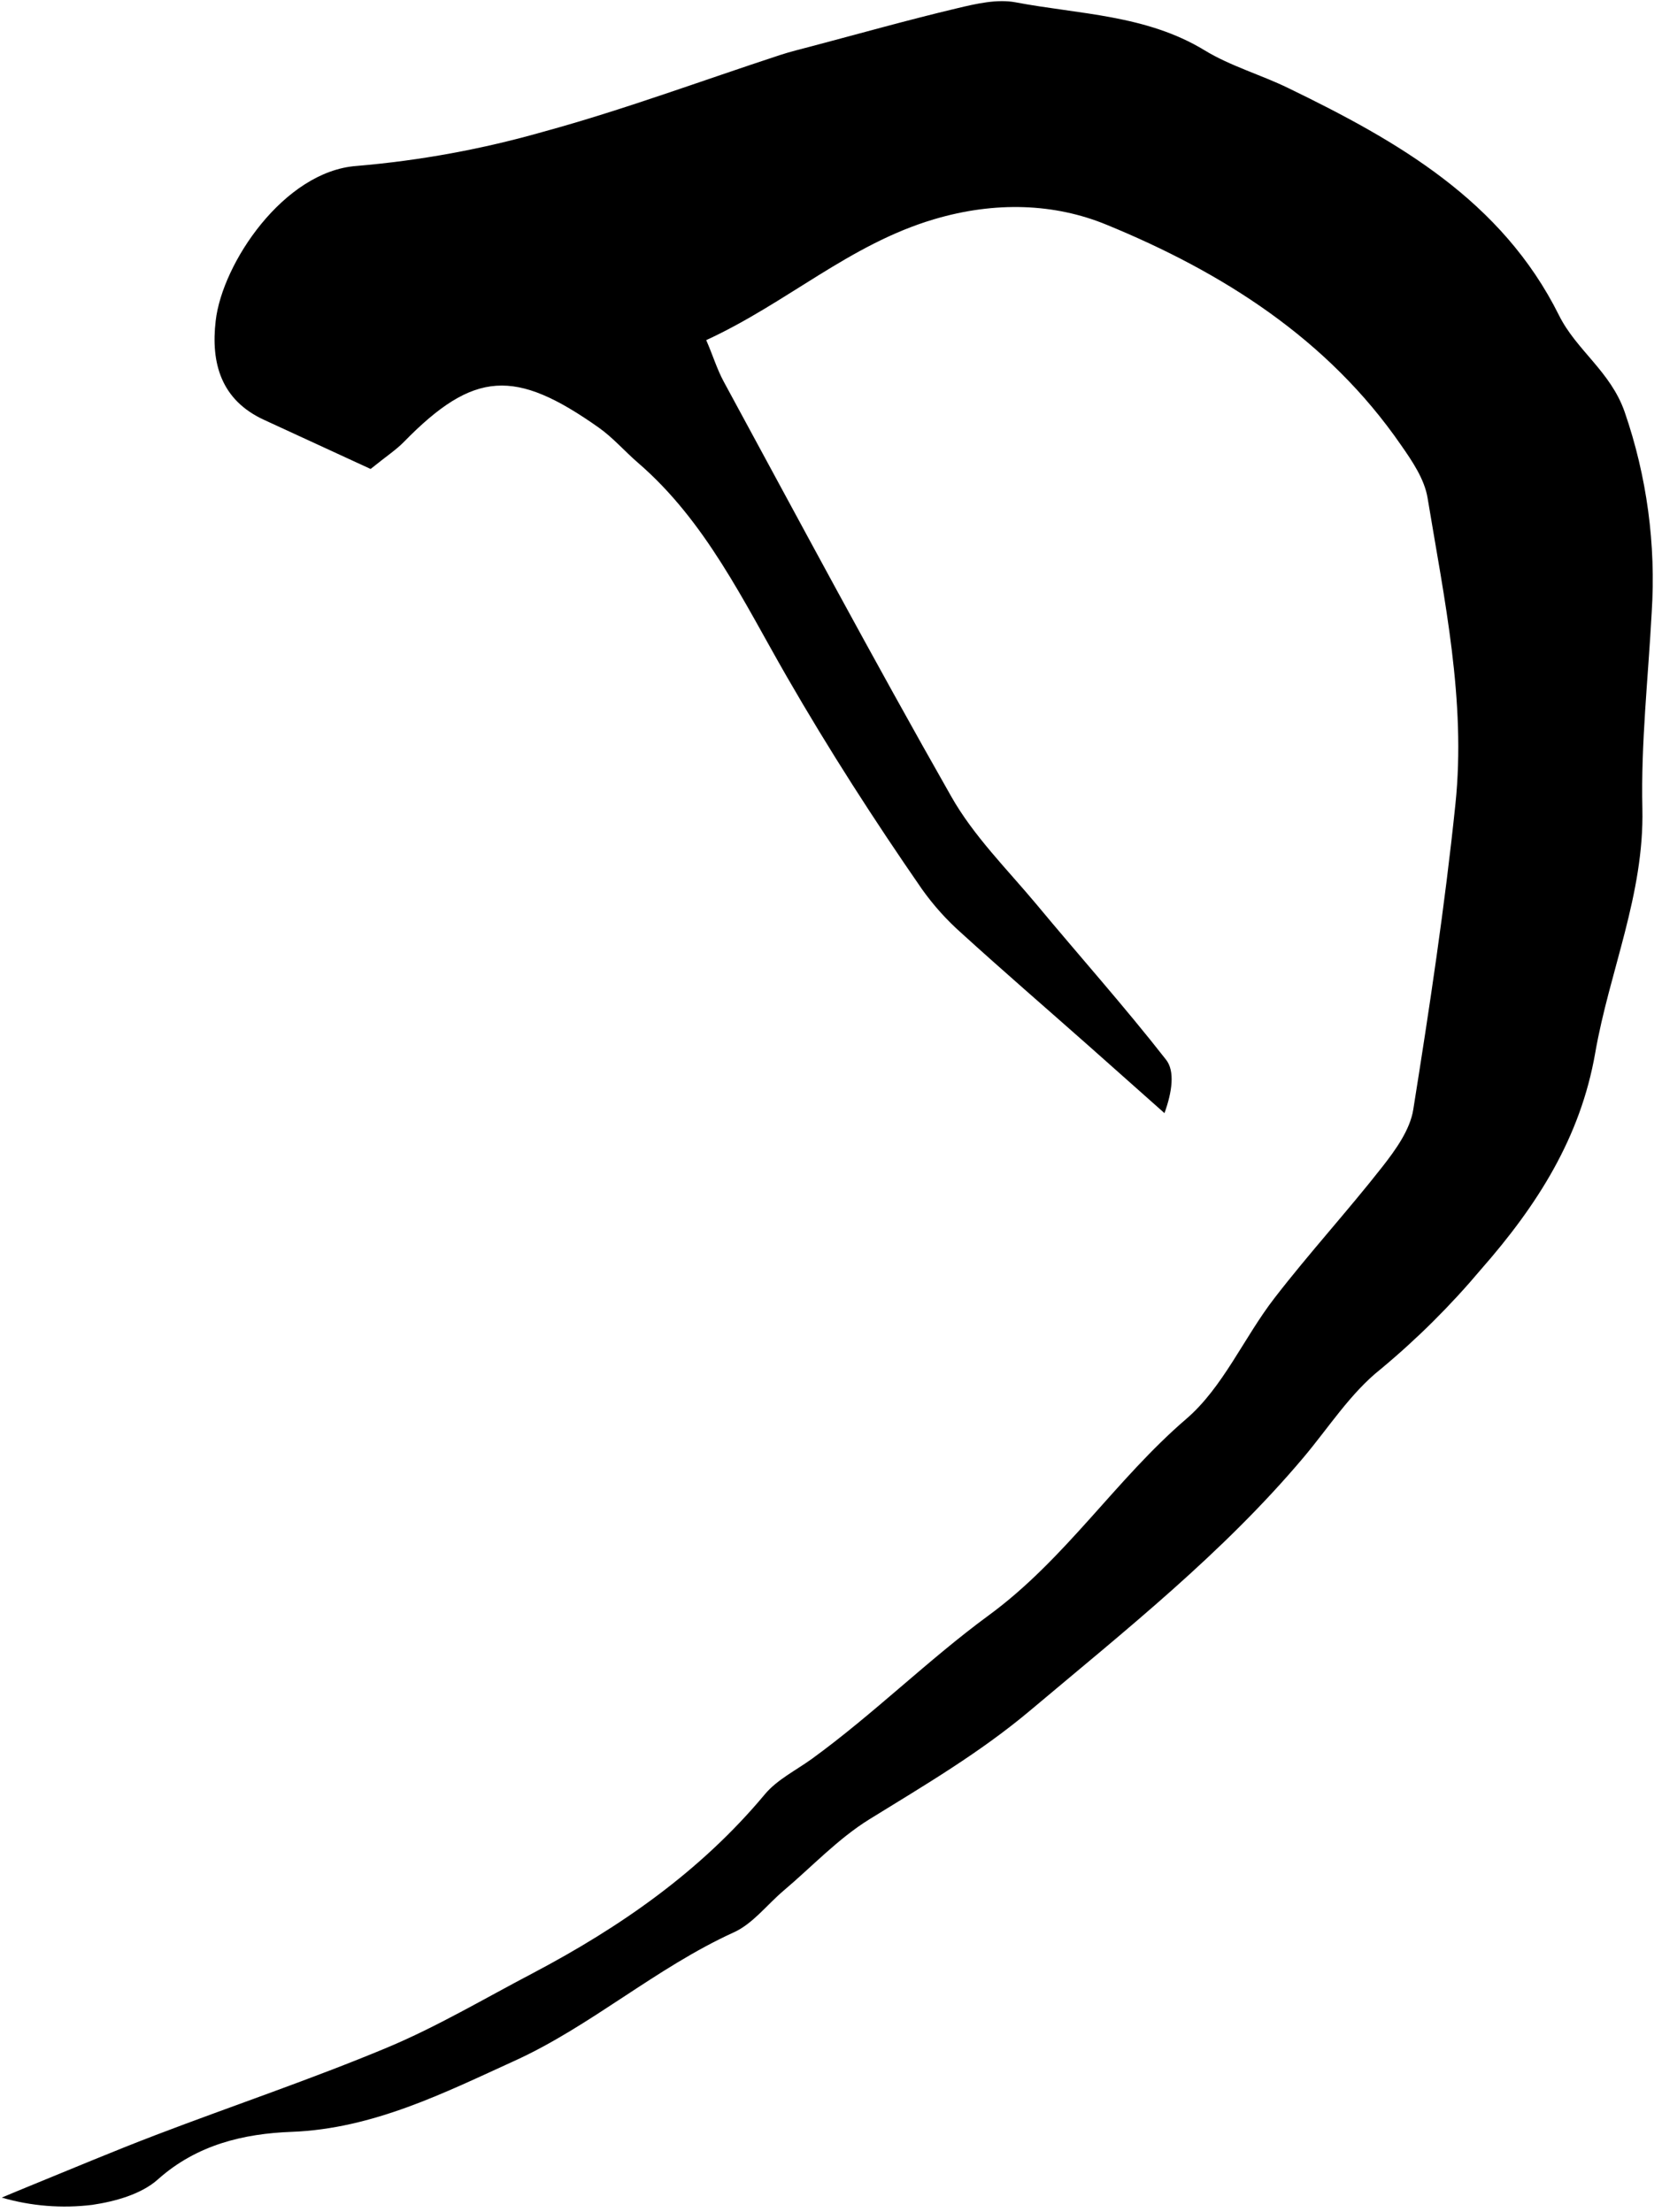 <svg width="151" height="201" viewBox="0 0 151 201" fill="none" xmlns="http://www.w3.org/2000/svg">
<g clip-path="url(#clip0_729_619)">
<path d="M33.672 42.617L23.992 38.155C20.077 36.354 19.147 32.991 19.597 29.148C20.197 23.924 25.794 15.56 32.399 15.08C38.153 14.594 43.846 13.551 49.398 11.963C56.657 9.976 63.736 7.34 70.9 4.992C71.831 4.686 72.791 4.458 73.74 4.205C78.141 3.041 82.525 1.804 86.95 0.753C88.679 0.339 90.595 -0.106 92.276 0.212C98.034 1.305 104.129 1.335 109.443 4.572C111.803 6.013 114.559 6.787 117.063 8.012C126.965 12.816 136.446 18.22 141.64 28.65C143.219 31.832 146.317 33.736 147.608 37.435C149.627 43.284 150.462 49.477 150.064 55.653C149.746 61.597 149.079 67.548 149.217 73.48C149.392 81.286 146.215 88.281 144.93 95.697C143.591 103.365 139.688 109.508 134.548 115.362C131.783 118.649 128.731 121.684 125.427 124.429C122.689 126.603 120.708 129.743 118.408 132.469C111.094 141.146 102.274 148.135 93.633 155.406C89.016 159.291 84.026 162.21 78.976 165.332C76.13 167.097 73.764 169.637 71.17 171.829C69.669 173.108 68.378 174.831 66.655 175.606C59.605 178.818 53.661 184.132 46.75 187.273C40.433 190.149 33.906 193.451 26.49 193.728C22.167 193.89 17.892 194.88 14.343 198.051C12.842 199.396 10.458 200.056 8.38 200.363C5.624 200.702 2.827 200.477 0.16 199.702C0.995 199.354 1.823 199 2.658 198.663C6.489 197.102 10.302 195.487 14.169 194.01C21.164 191.338 28.273 188.954 35.185 186.066C39.73 184.162 44.011 181.616 48.395 179.317C56.369 175.113 63.646 170.058 69.483 163.062C70.594 161.723 72.311 160.883 73.764 159.832C79.36 155.767 84.332 150.825 89.814 146.802C96.816 141.674 101.349 134.462 107.774 128.944C111.118 126.074 113.01 121.559 115.79 117.962C118.936 113.885 122.425 110.072 125.601 106.019C126.802 104.482 128.105 102.674 128.4 100.837C129.871 91.614 131.27 82.367 132.231 73.078C133.209 63.681 131.222 54.464 129.697 45.223C129.414 43.541 128.316 41.914 127.295 40.455C120.63 30.782 111.022 24.723 100.526 20.418C95.843 18.49 90.445 18.262 84.843 19.931C77.175 22.207 71.506 27.533 64.163 30.908C64.763 32.277 65.135 33.538 65.754 34.679C72.593 47.288 79.33 59.898 86.416 72.363C88.451 75.966 91.484 78.968 94.138 82.145C98.065 86.876 102.166 91.464 105.949 96.309C106.747 97.336 106.507 99.186 105.798 101.155C103.497 99.11 101.195 97.064 98.893 95.019C95.032 91.602 91.129 88.233 87.316 84.763C85.983 83.577 84.788 82.243 83.756 80.788C79.42 74.519 75.307 68.13 71.488 61.495C67.573 54.698 64.127 47.36 57.954 42.046C56.753 41.008 55.69 39.77 54.399 38.858C46.816 33.502 43.075 33.634 36.686 40.167C35.995 40.875 35.143 41.428 33.672 42.617Z" fill="black"/>
</g>
<defs>
<clipPath id="clip0_729_619">
<rect width="150" height="200.426" fill="white" transform="translate(0.16 0.104)"/>
</clipPath>
</defs>
</svg>
